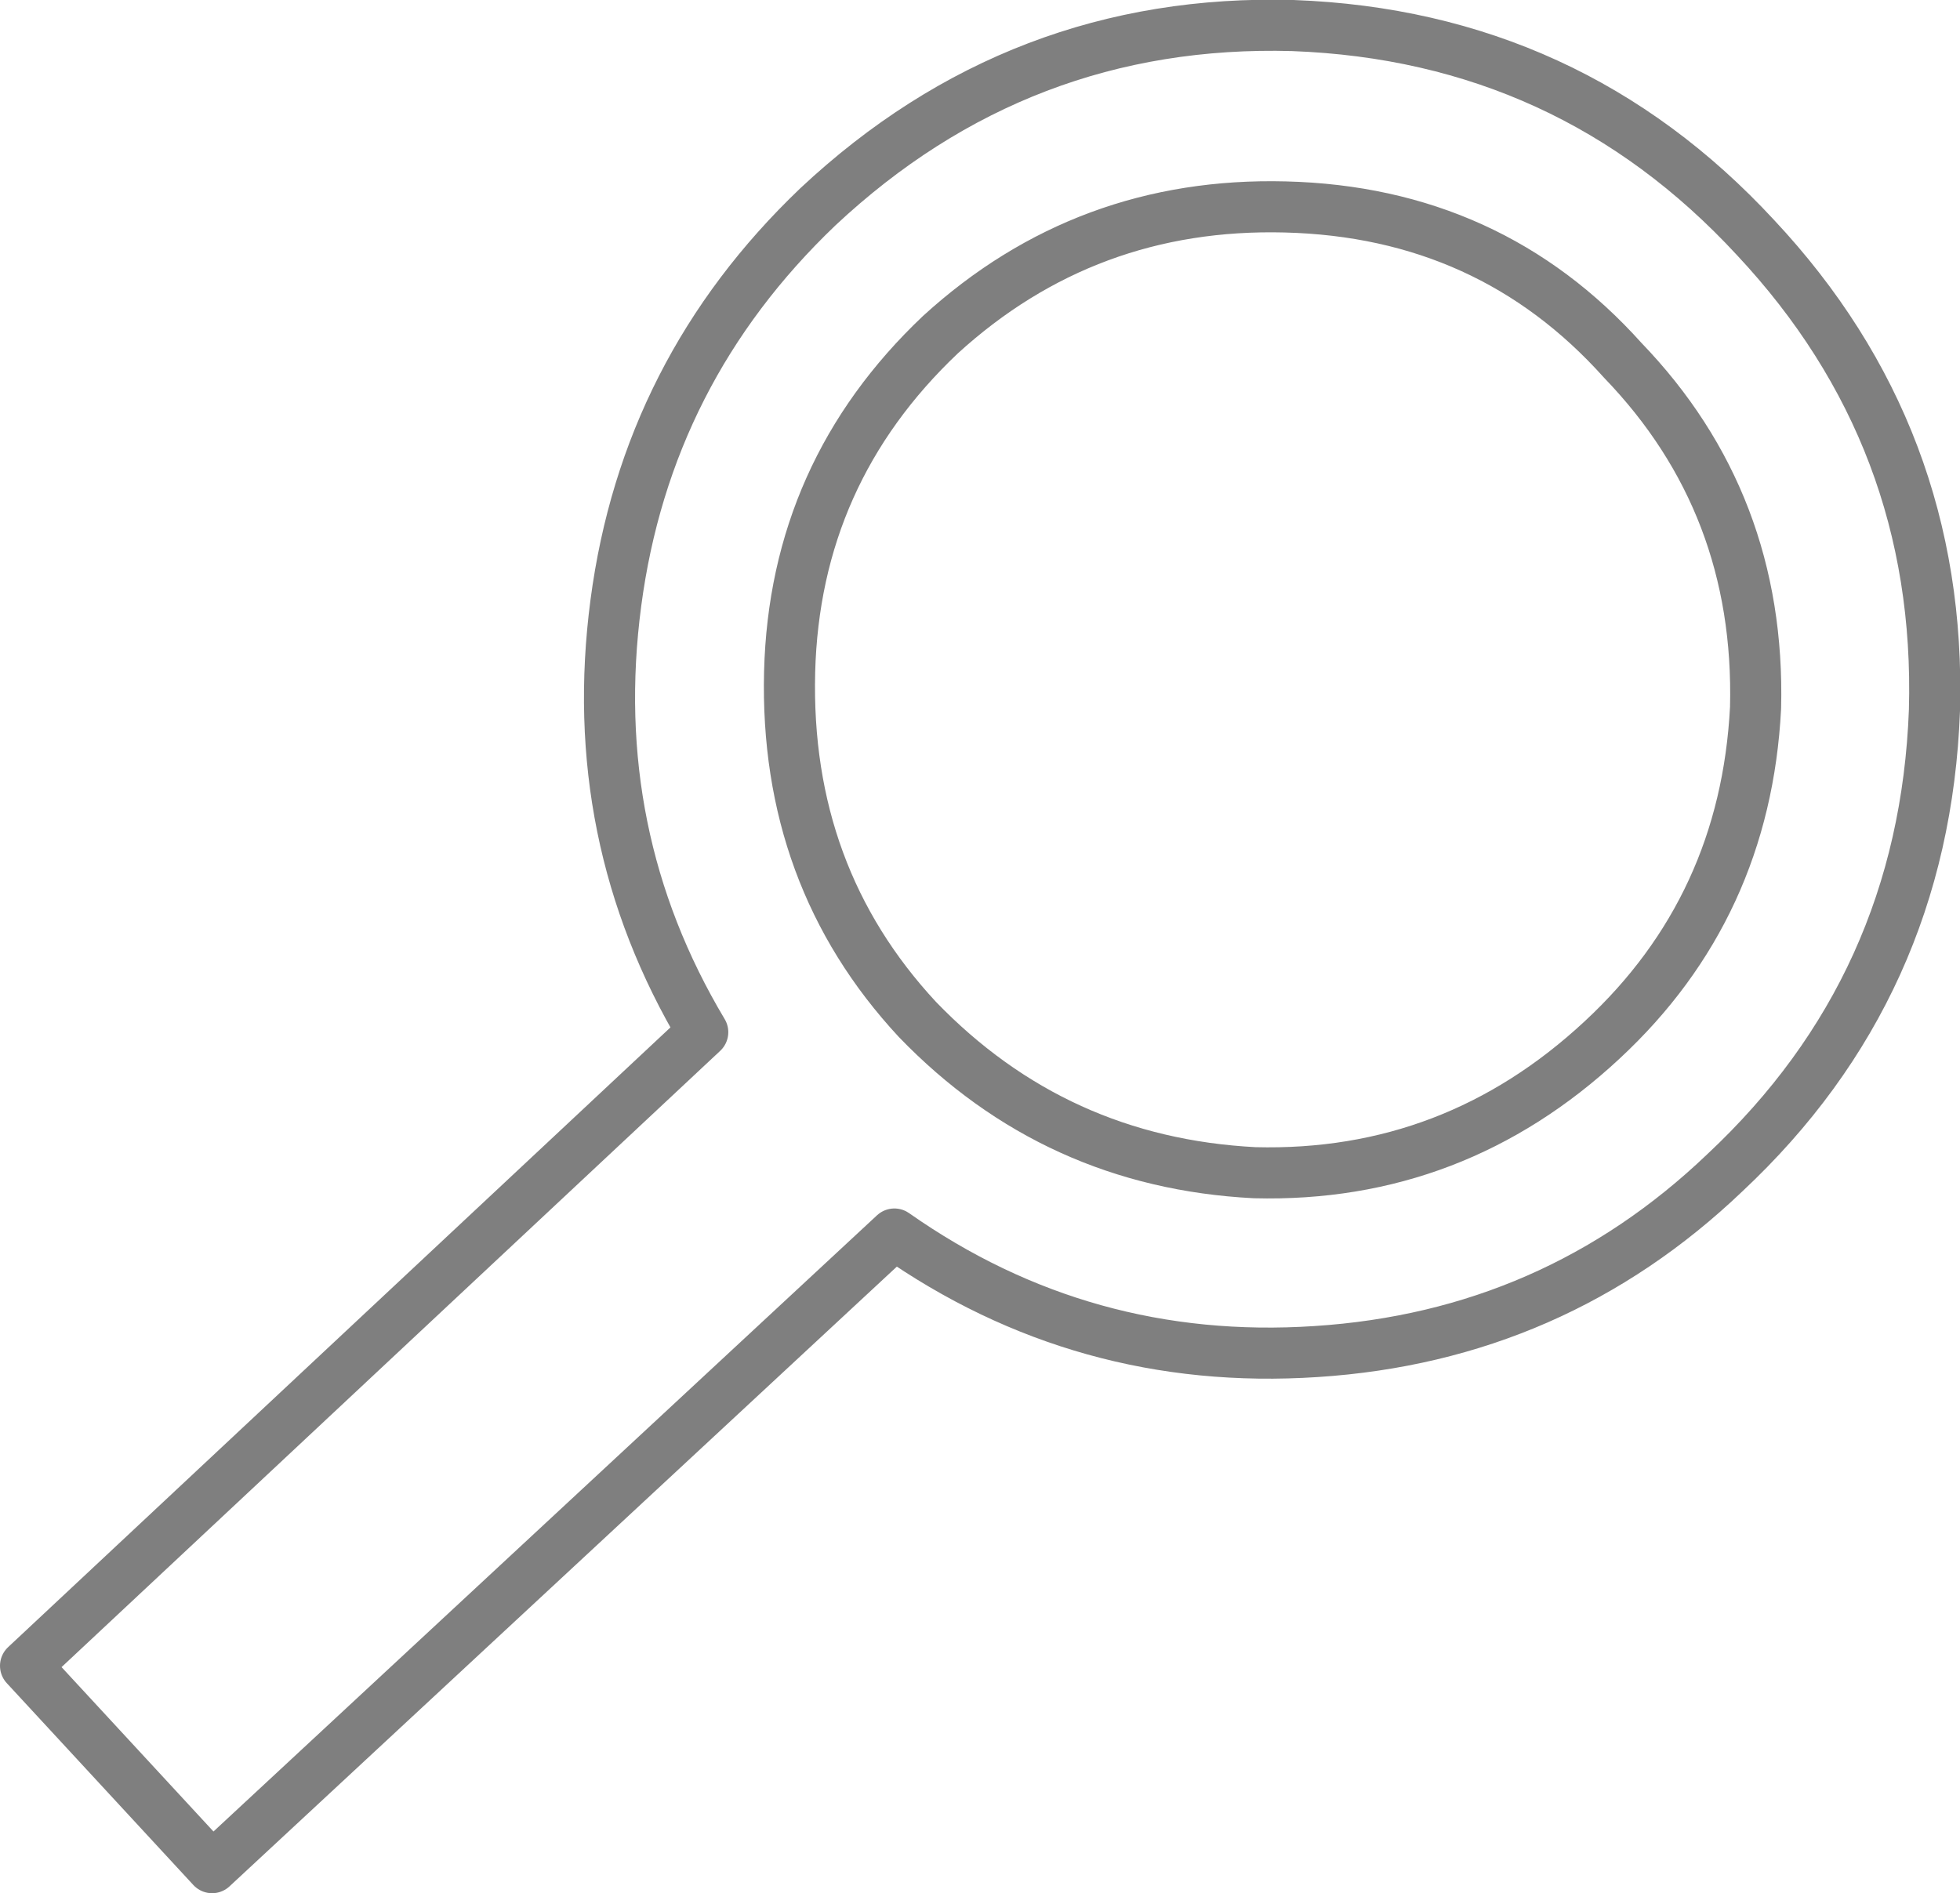 <?xml version="1.0" encoding="UTF-8" standalone="no"?>
<svg xmlns:xlink="http://www.w3.org/1999/xlink" height="37.05px" width="38.35px" xmlns="http://www.w3.org/2000/svg">
  <g transform="matrix(1.0, 0.0, 0.0, 1.0, -381.15, -208.25)">
    <path d="M415.5 222.1 Q415.3 226.0 412.5 228.6 409.6 231.3 405.7 231.2 401.8 231.0 399.1 228.2 396.5 225.4 396.6 221.4 396.7 217.5 399.55 214.8 402.4 212.2 406.3 212.3 410.3 212.4 412.9 215.3 415.6 218.1 415.5 222.1 M415.5 212.9 Q411.85 208.95 406.45 208.75 401.1 208.6 397.15 212.3 393.8 215.5 393.2 220.05 392.6 224.6 394.9 228.45 L381.65 240.85 385.3 244.8 398.65 232.4 Q402.35 235.0 406.9 234.7 411.55 234.4 414.9 231.2 418.8 227.55 419.0 222.15 419.15 216.8 415.5 212.9" fill="none" stroke="#000000" stroke-linecap="round" stroke-linejoin="round" stroke-opacity="0.502" stroke-width="1.0"/>
  </g>
</svg>
